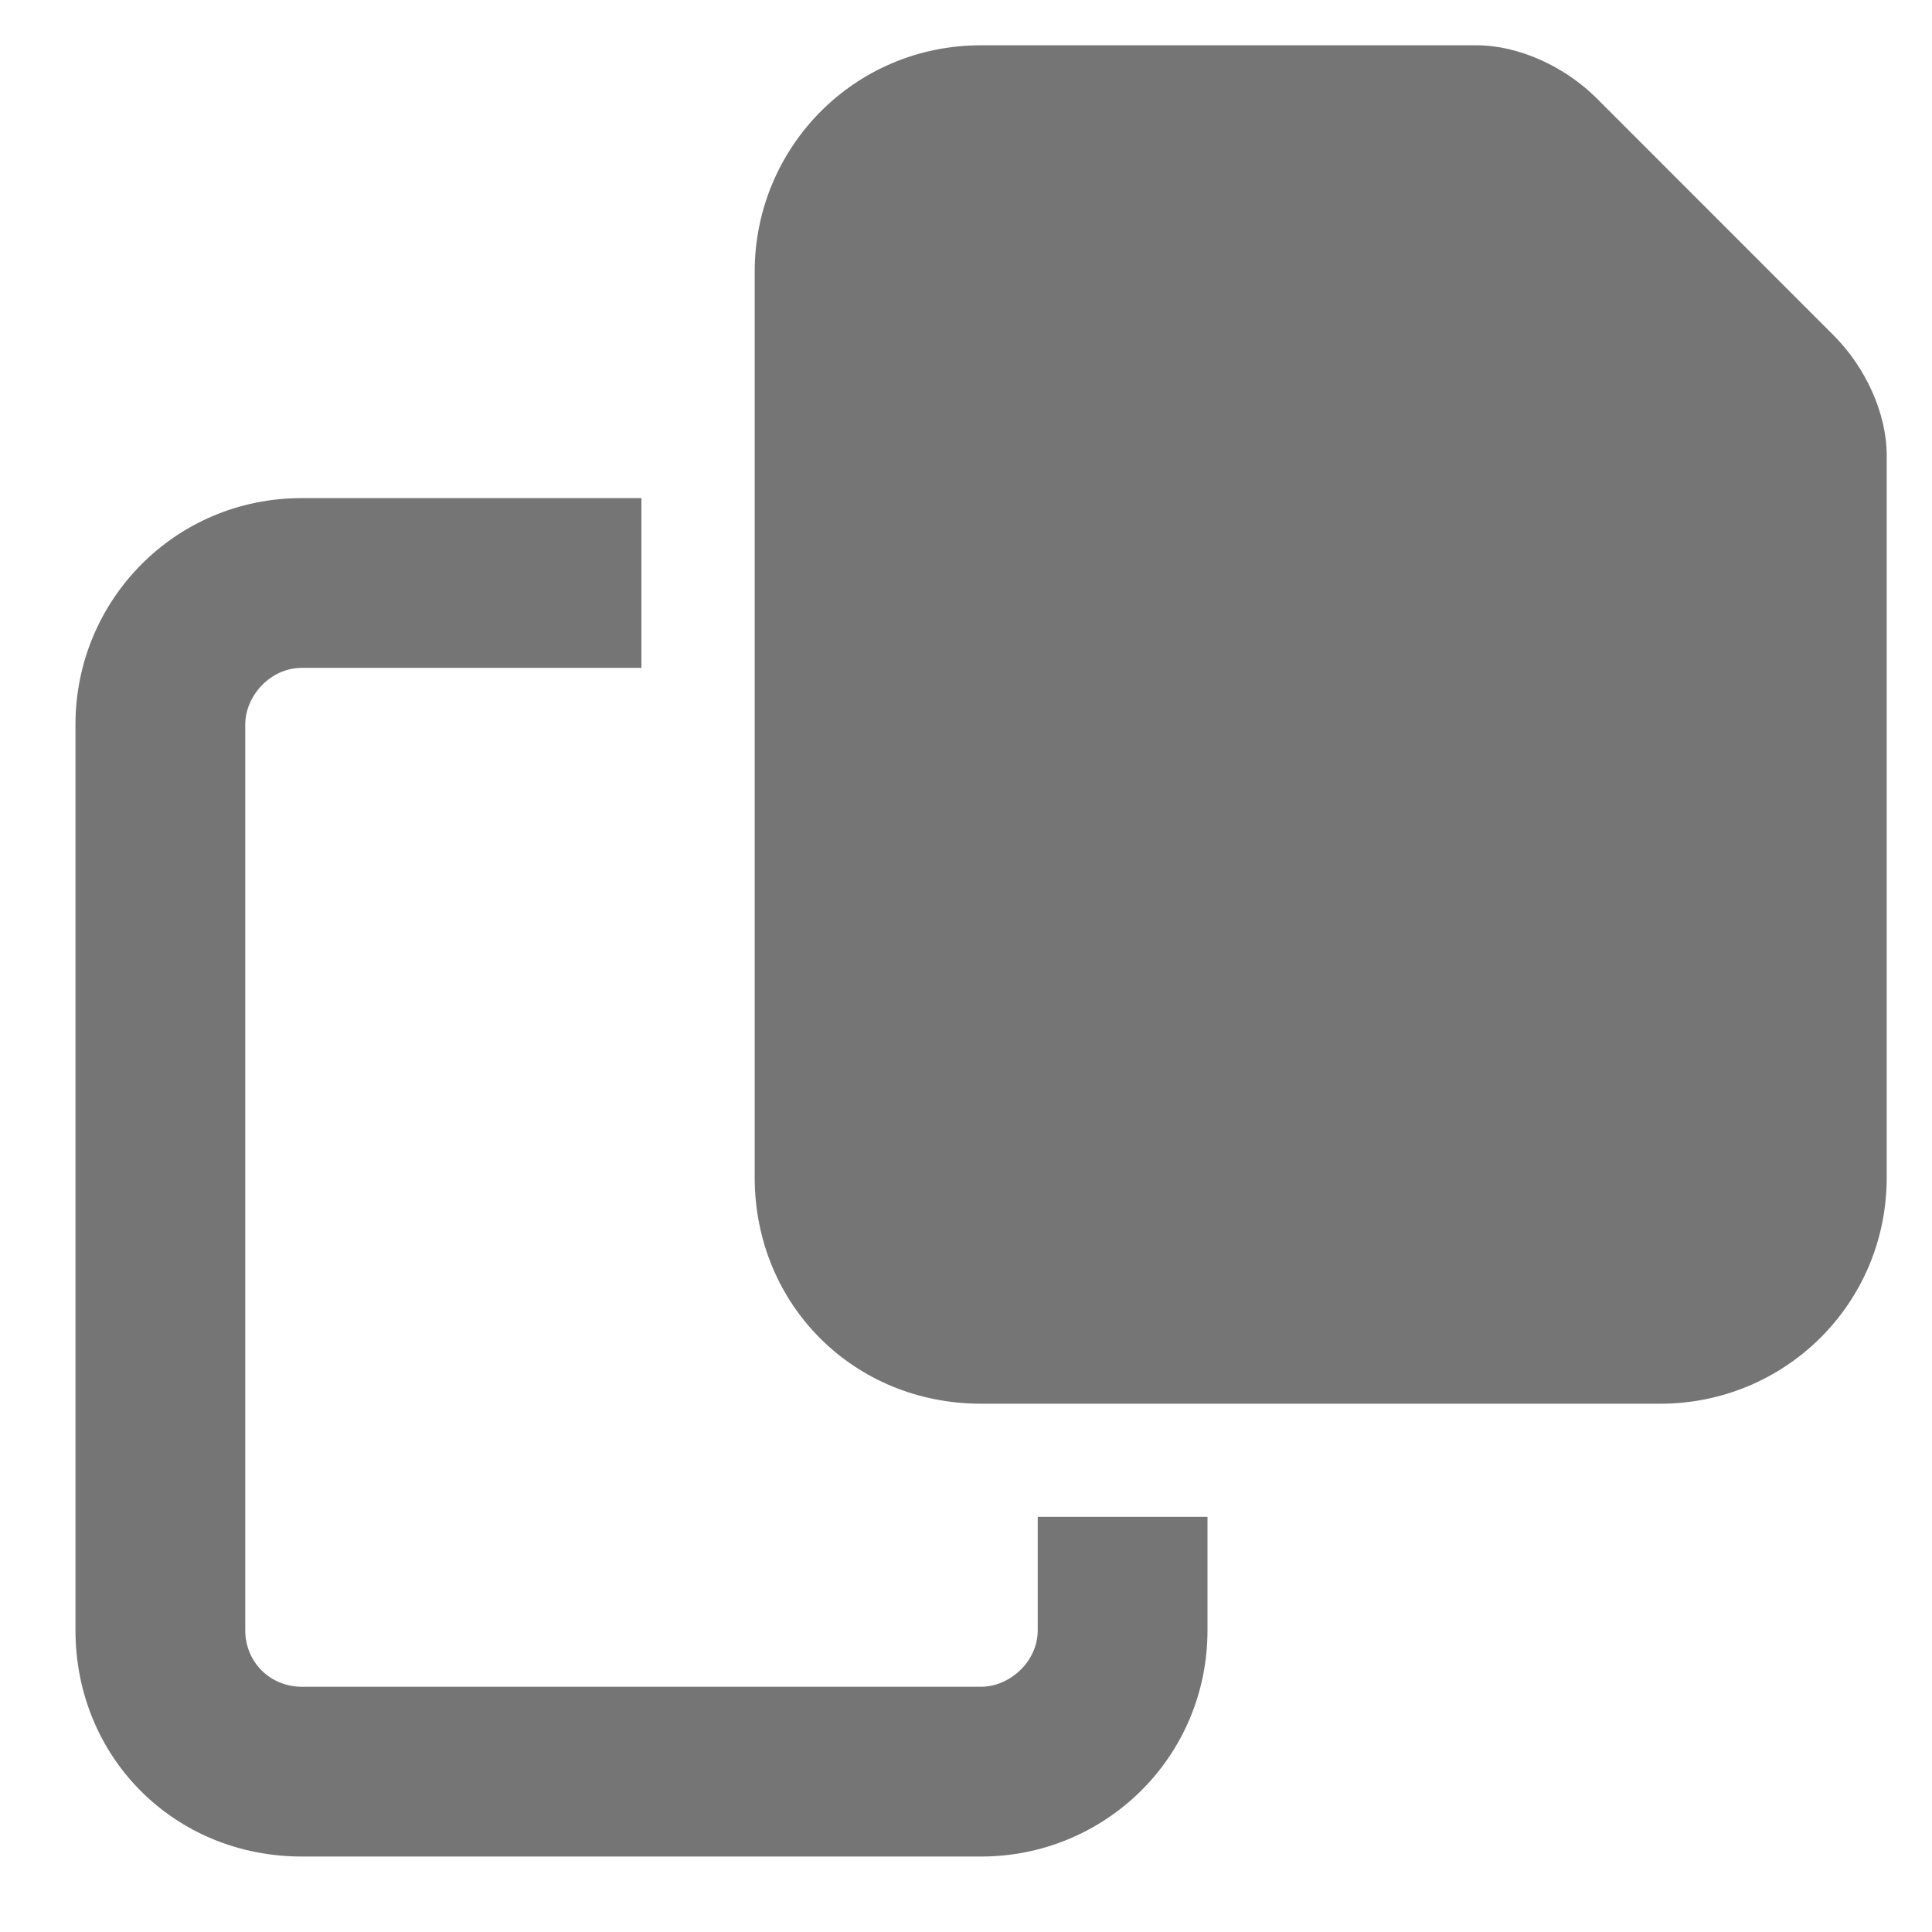 <svg width="16" height="16" viewBox="0 0 16 16" fill="none" xmlns="http://www.w3.org/2000/svg">
<path d="M13.75 11.625H8.125C7.07 11.625 6.25 10.805 6.25 9.75V2.25C6.25 1.225 7.07 0.375 8.125 0.375H12.227C12.578 0.375 12.959 0.551 13.223 0.814L15.185 2.777C15.449 3.041 15.625 3.422 15.625 3.773V9.75C15.625 10.805 14.775 11.625 13.75 11.625ZM2.5 4.125H5.312V5.531H2.5C2.236 5.531 2.031 5.766 2.031 6V13.5C2.031 13.764 2.236 13.969 2.5 13.969H8.125C8.359 13.969 8.594 13.764 8.594 13.5V12.562H10V13.5C10 14.555 9.15 15.375 8.125 15.375H2.5C1.445 15.375 0.625 14.555 0.625 13.5V6C0.625 4.975 1.445 4.125 2.5 4.125Z" fill="#757575"/>
</svg>
